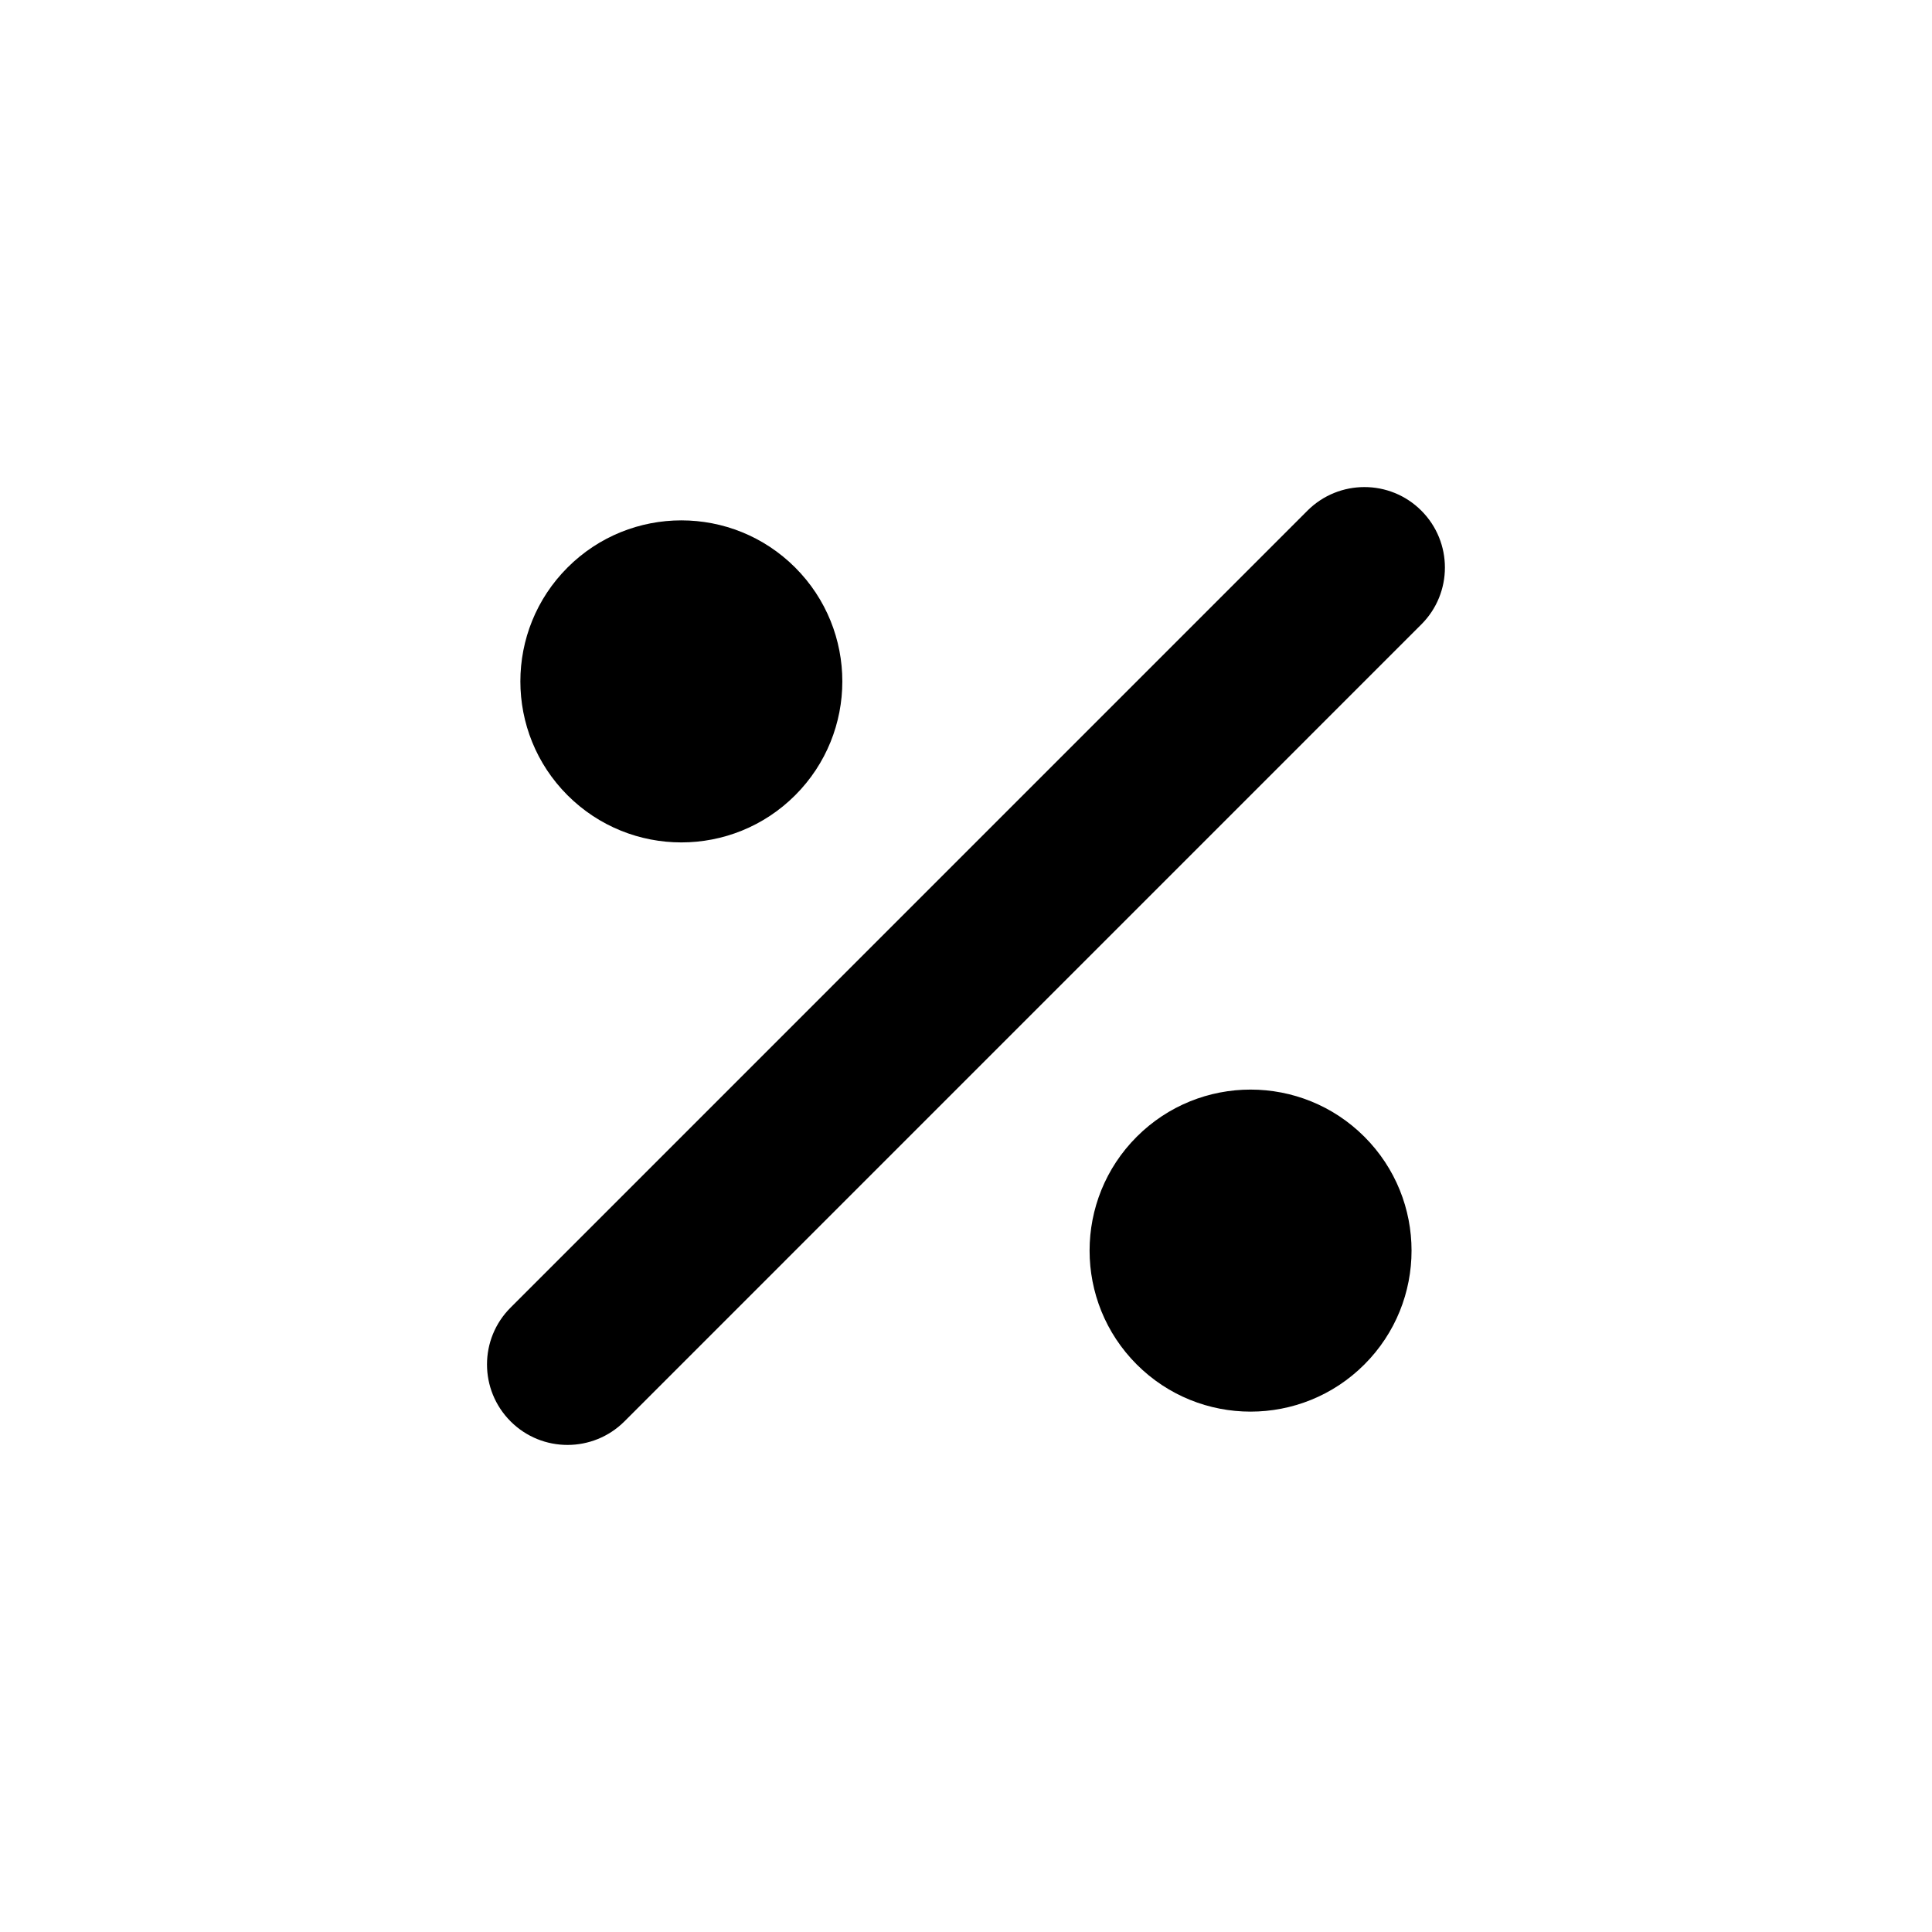 <svg width="24" height="24" viewBox="0 0 24 24" fill="none" xmlns="http://www.w3.org/2000/svg">
<path d="M16.242 6.343C16.633 5.953 17.266 5.953 17.656 6.343C18.047 6.734 18.047 7.367 17.656 7.757L7.757 17.657C7.366 18.047 6.733 18.047 6.343 17.657C5.952 17.266 5.952 16.633 6.343 16.243L16.242 6.343Z" fill="black"/>
<path d="M9.878 9.879C9.097 10.66 7.831 10.66 7.05 9.879C6.269 9.098 6.269 7.831 7.05 7.05C7.831 6.269 9.097 6.269 9.878 7.05C10.659 7.831 10.659 9.098 9.878 9.879Z" fill="black"/>
<path d="M14.121 16.95C14.902 17.731 16.168 17.731 16.949 16.95C17.73 16.169 17.73 14.902 16.949 14.121C16.168 13.34 14.902 13.34 14.121 14.121C13.34 14.902 13.34 16.169 14.121 16.95Z" fill="black"/>
</svg>
